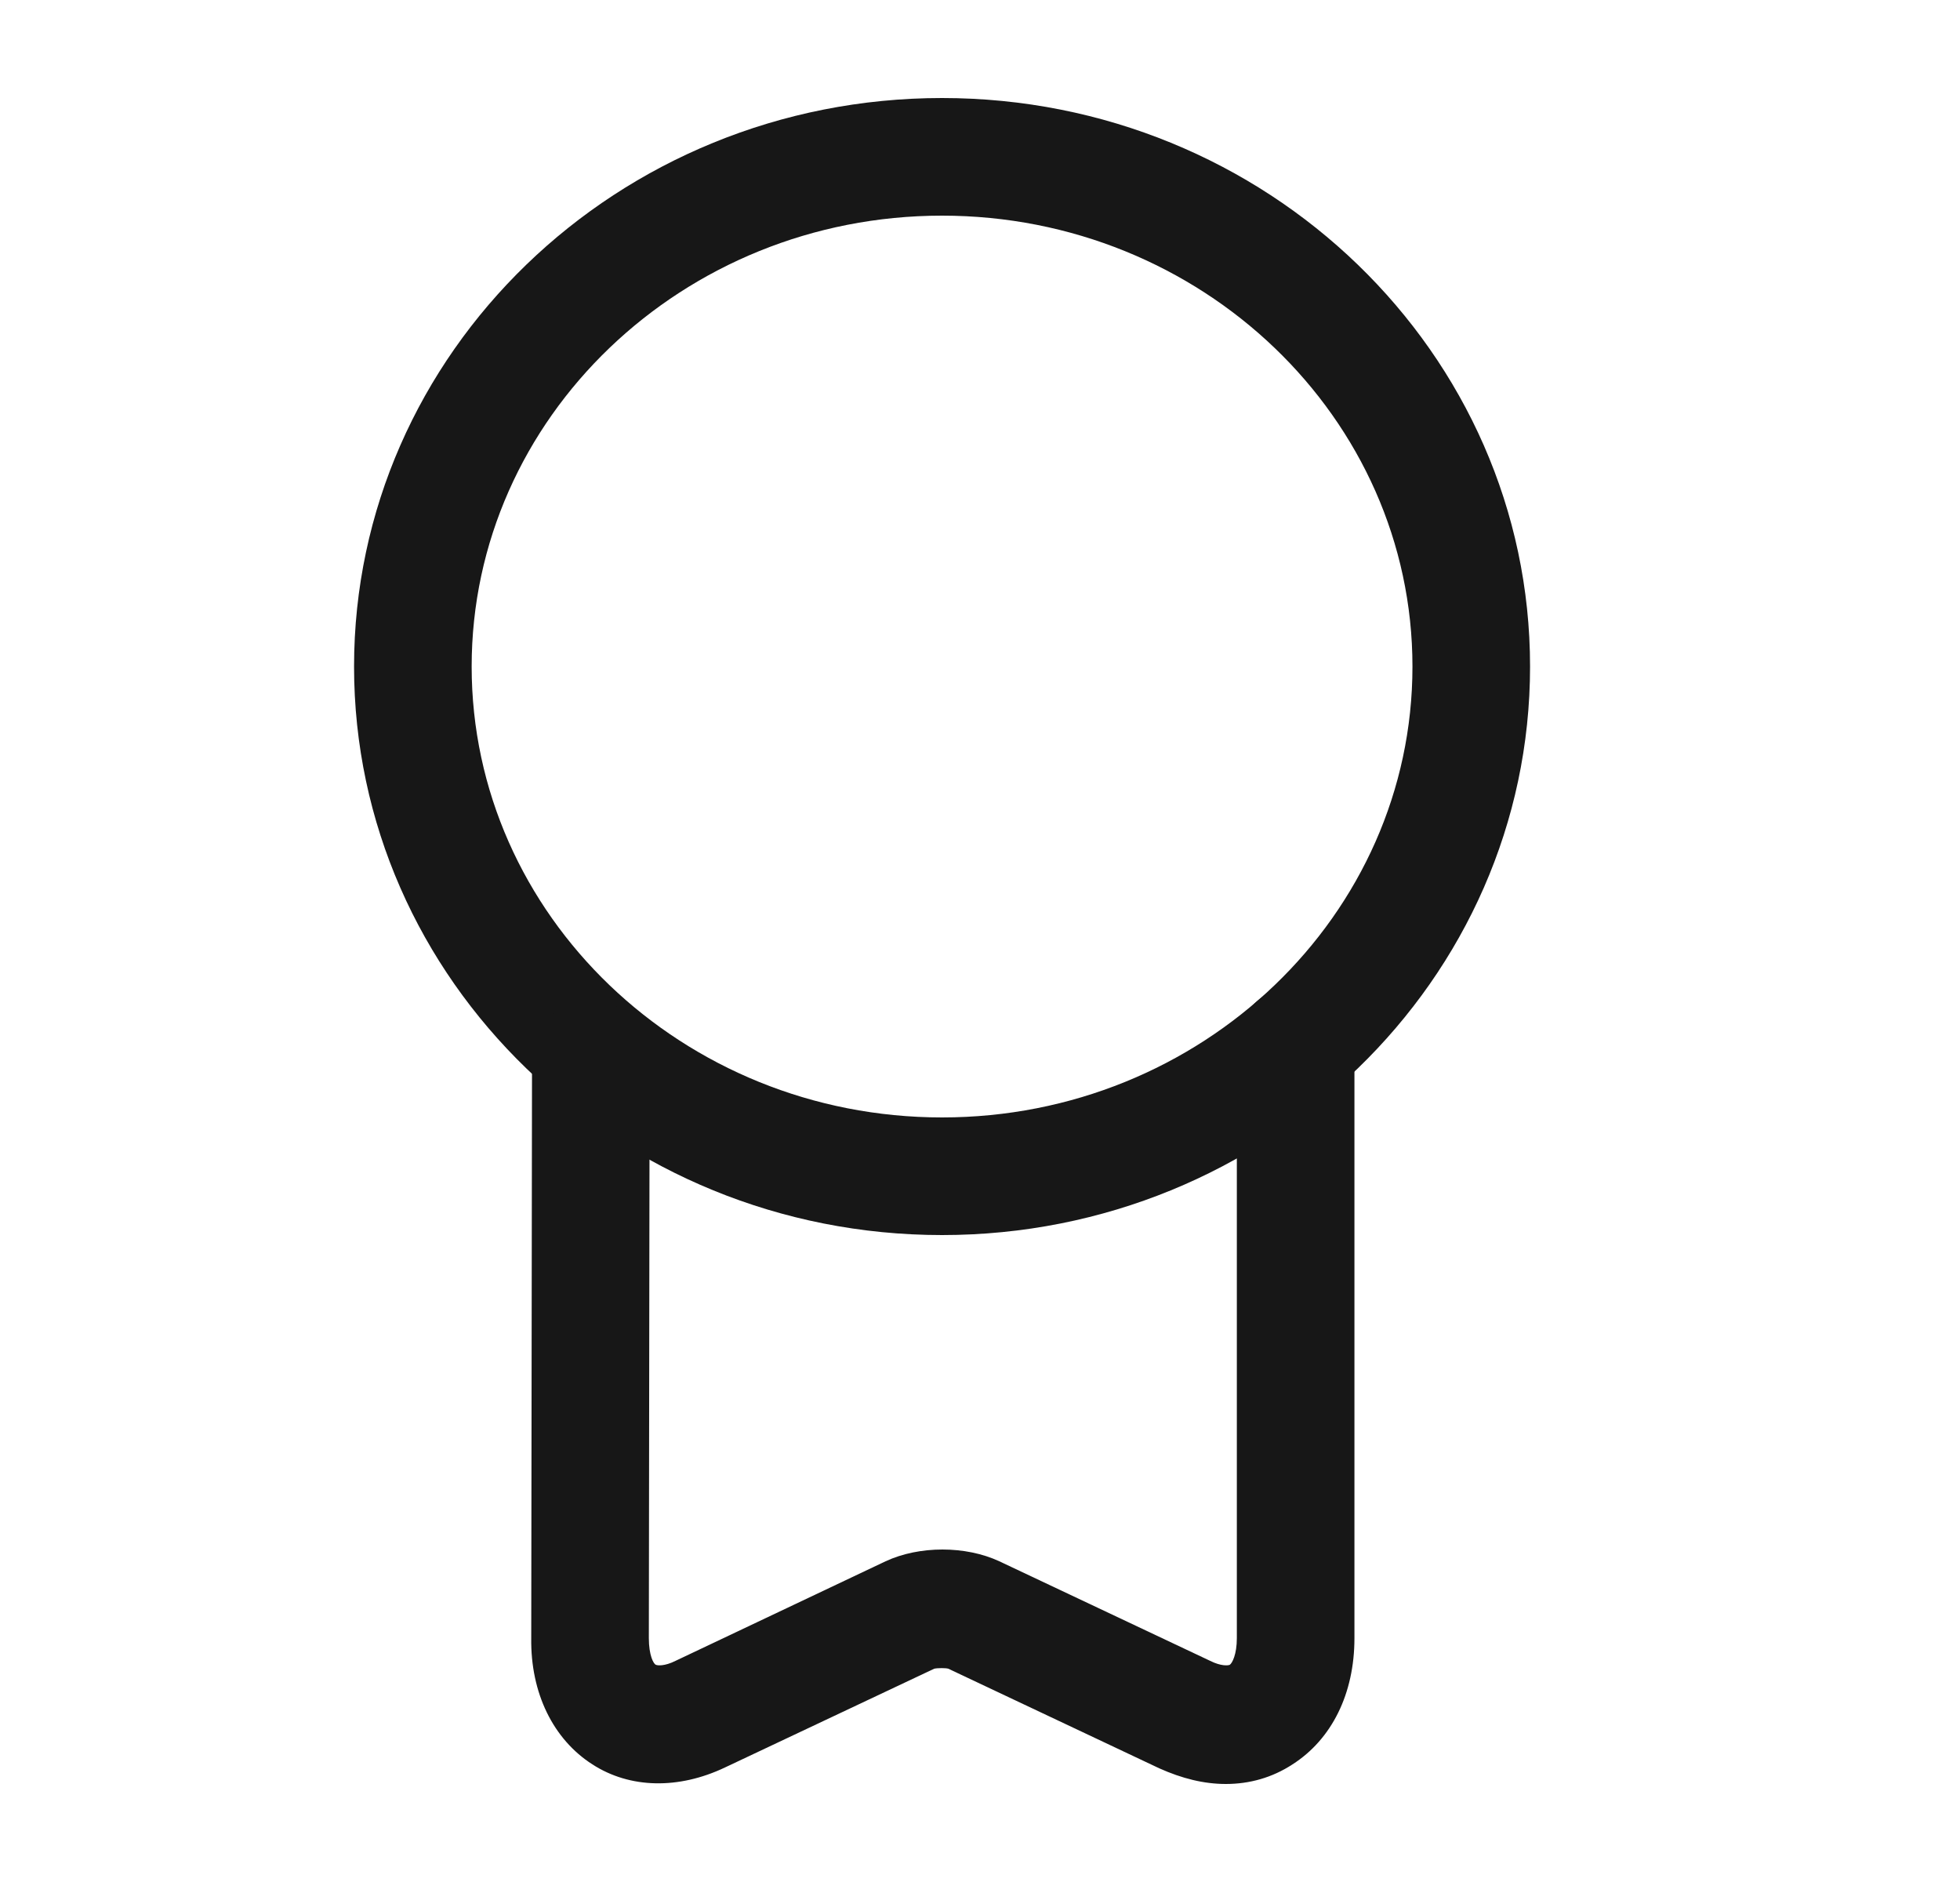 <svg width="25" height="24" viewBox="0 0 25 24" fill="none" xmlns="http://www.w3.org/2000/svg">
<path d="M12.016 15.75C7.876 15.75 4.516 12.5 4.516 8.5C4.516 4.5 7.876 1.25 12.016 1.25C16.156 1.25 19.516 4.5 19.516 8.5C19.516 12.5 16.156 15.75 12.016 15.75ZM12.016 2.75C8.706 2.75 6.016 5.33 6.016 8.5C6.016 11.67 8.706 14.25 12.016 14.25C15.326 14.25 18.016 11.67 18.016 8.5C18.016 5.33 15.326 2.75 12.016 2.75Z" fill="#171717"/>
<path d="M15.636 22.75C15.356 22.75 15.076 22.68 14.786 22.55L12.096 21.28C12.066 21.27 11.956 21.27 11.916 21.28L9.246 22.54C8.656 22.82 8.036 22.81 7.556 22.5C7.056 22.18 6.766 21.59 6.776 20.89L6.786 13.51C6.786 13.1 7.106 12.74 7.536 12.76C7.946 12.76 8.286 13.1 8.286 13.51L8.276 20.89C8.276 21.11 8.336 21.22 8.366 21.23C8.386 21.24 8.476 21.25 8.616 21.18L11.296 19.91C11.726 19.71 12.316 19.71 12.746 19.91L15.436 21.18C15.576 21.25 15.666 21.24 15.686 21.23C15.716 21.21 15.776 21.1 15.776 20.89V13.33C15.776 12.92 16.116 12.58 16.526 12.58C16.936 12.58 17.276 12.92 17.276 13.33V20.89C17.276 21.6 16.986 22.18 16.486 22.5C16.226 22.67 15.936 22.75 15.636 22.75Z" fill="#171717"/>
</svg>
